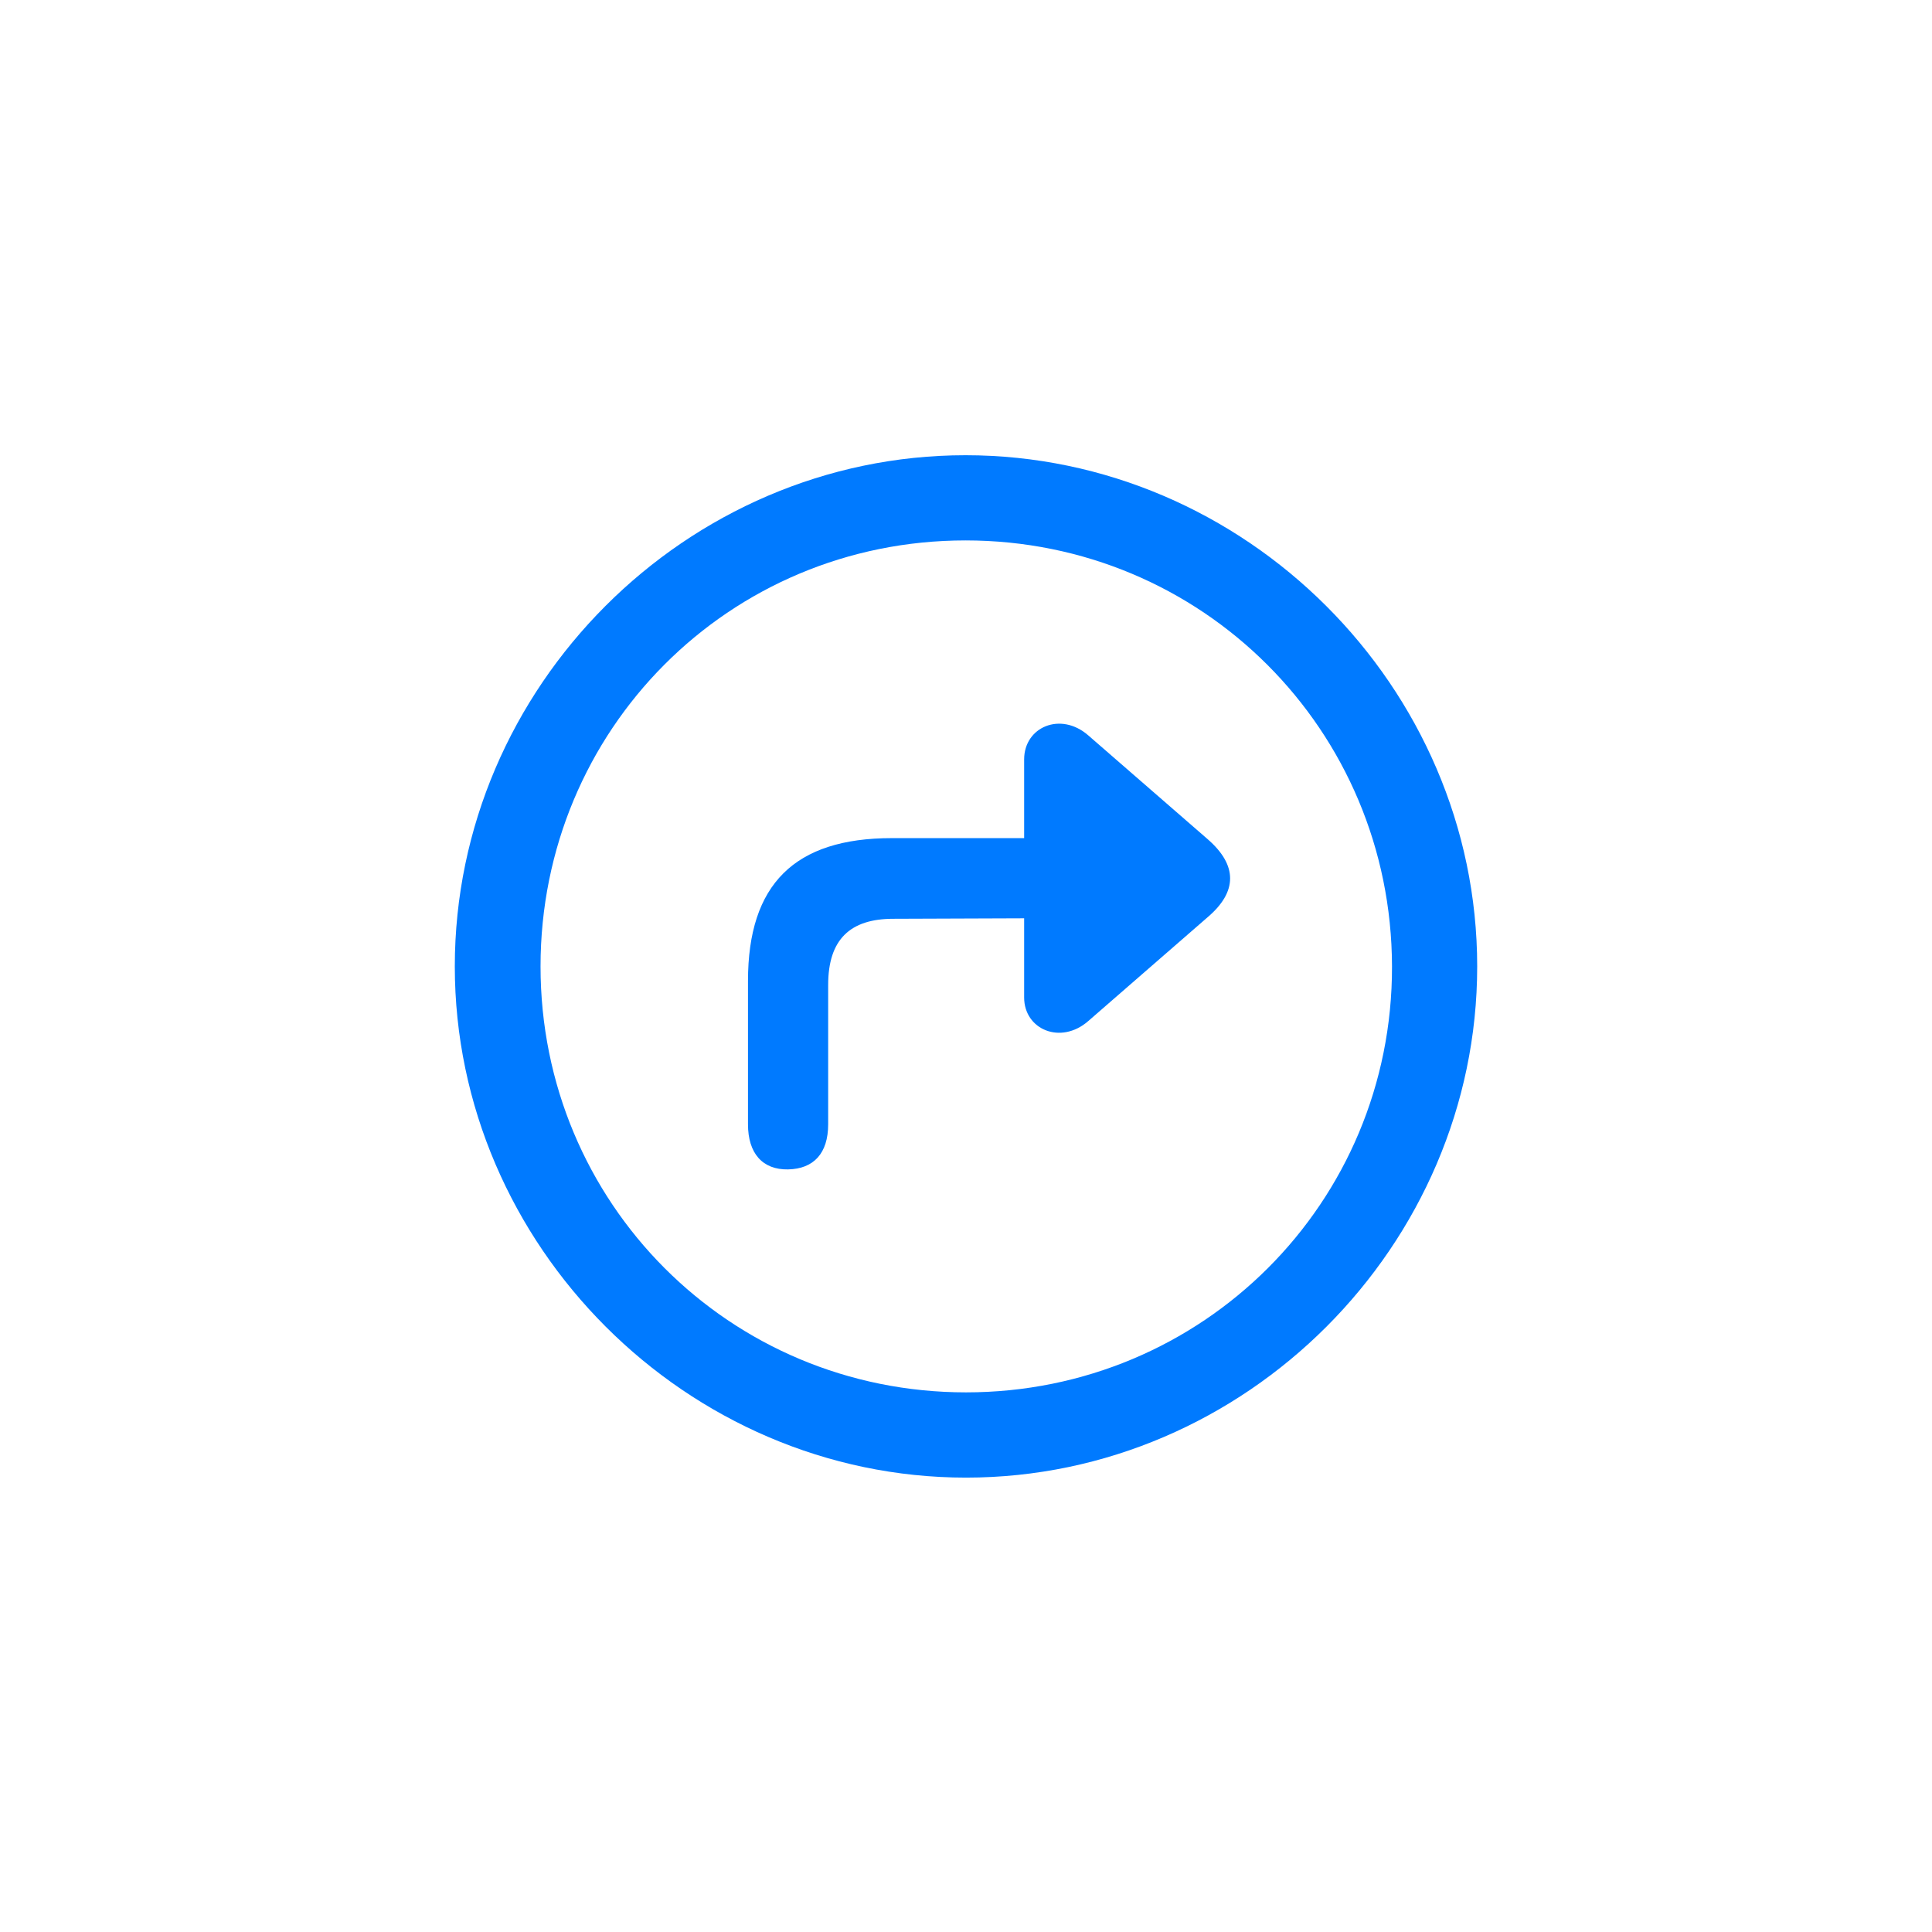 <svg width="32" height="32" viewBox="0 0 32 32" fill="none" xmlns="http://www.w3.org/2000/svg">
<path d="M16 24.474C20.632 24.474 24.467 20.63 24.467 16.007C24.467 11.375 20.623 7.54 15.992 7.54C11.368 7.54 7.533 11.375 7.533 16.007C7.533 20.63 11.377 24.474 16 24.474ZM16 23.062C12.082 23.062 8.953 19.925 8.953 16.007C8.953 12.089 12.074 8.951 15.992 8.951C19.91 8.951 23.047 12.089 23.056 16.007C23.064 19.925 19.918 23.062 16 23.062ZM12.389 18.622C12.389 19.103 12.63 19.377 13.053 19.369C13.477 19.36 13.717 19.103 13.717 18.622V16.314C13.717 15.559 14.082 15.218 14.796 15.218L16.963 15.21V16.521C16.963 17.053 17.569 17.31 18.025 16.912L20.001 15.193C20.499 14.77 20.499 14.33 20.001 13.898L18.025 12.18C17.569 11.782 16.963 12.039 16.963 12.579V13.882H14.771C13.161 13.882 12.389 14.646 12.389 16.248V18.622Z" fill="#007AFF"/>
</svg>
